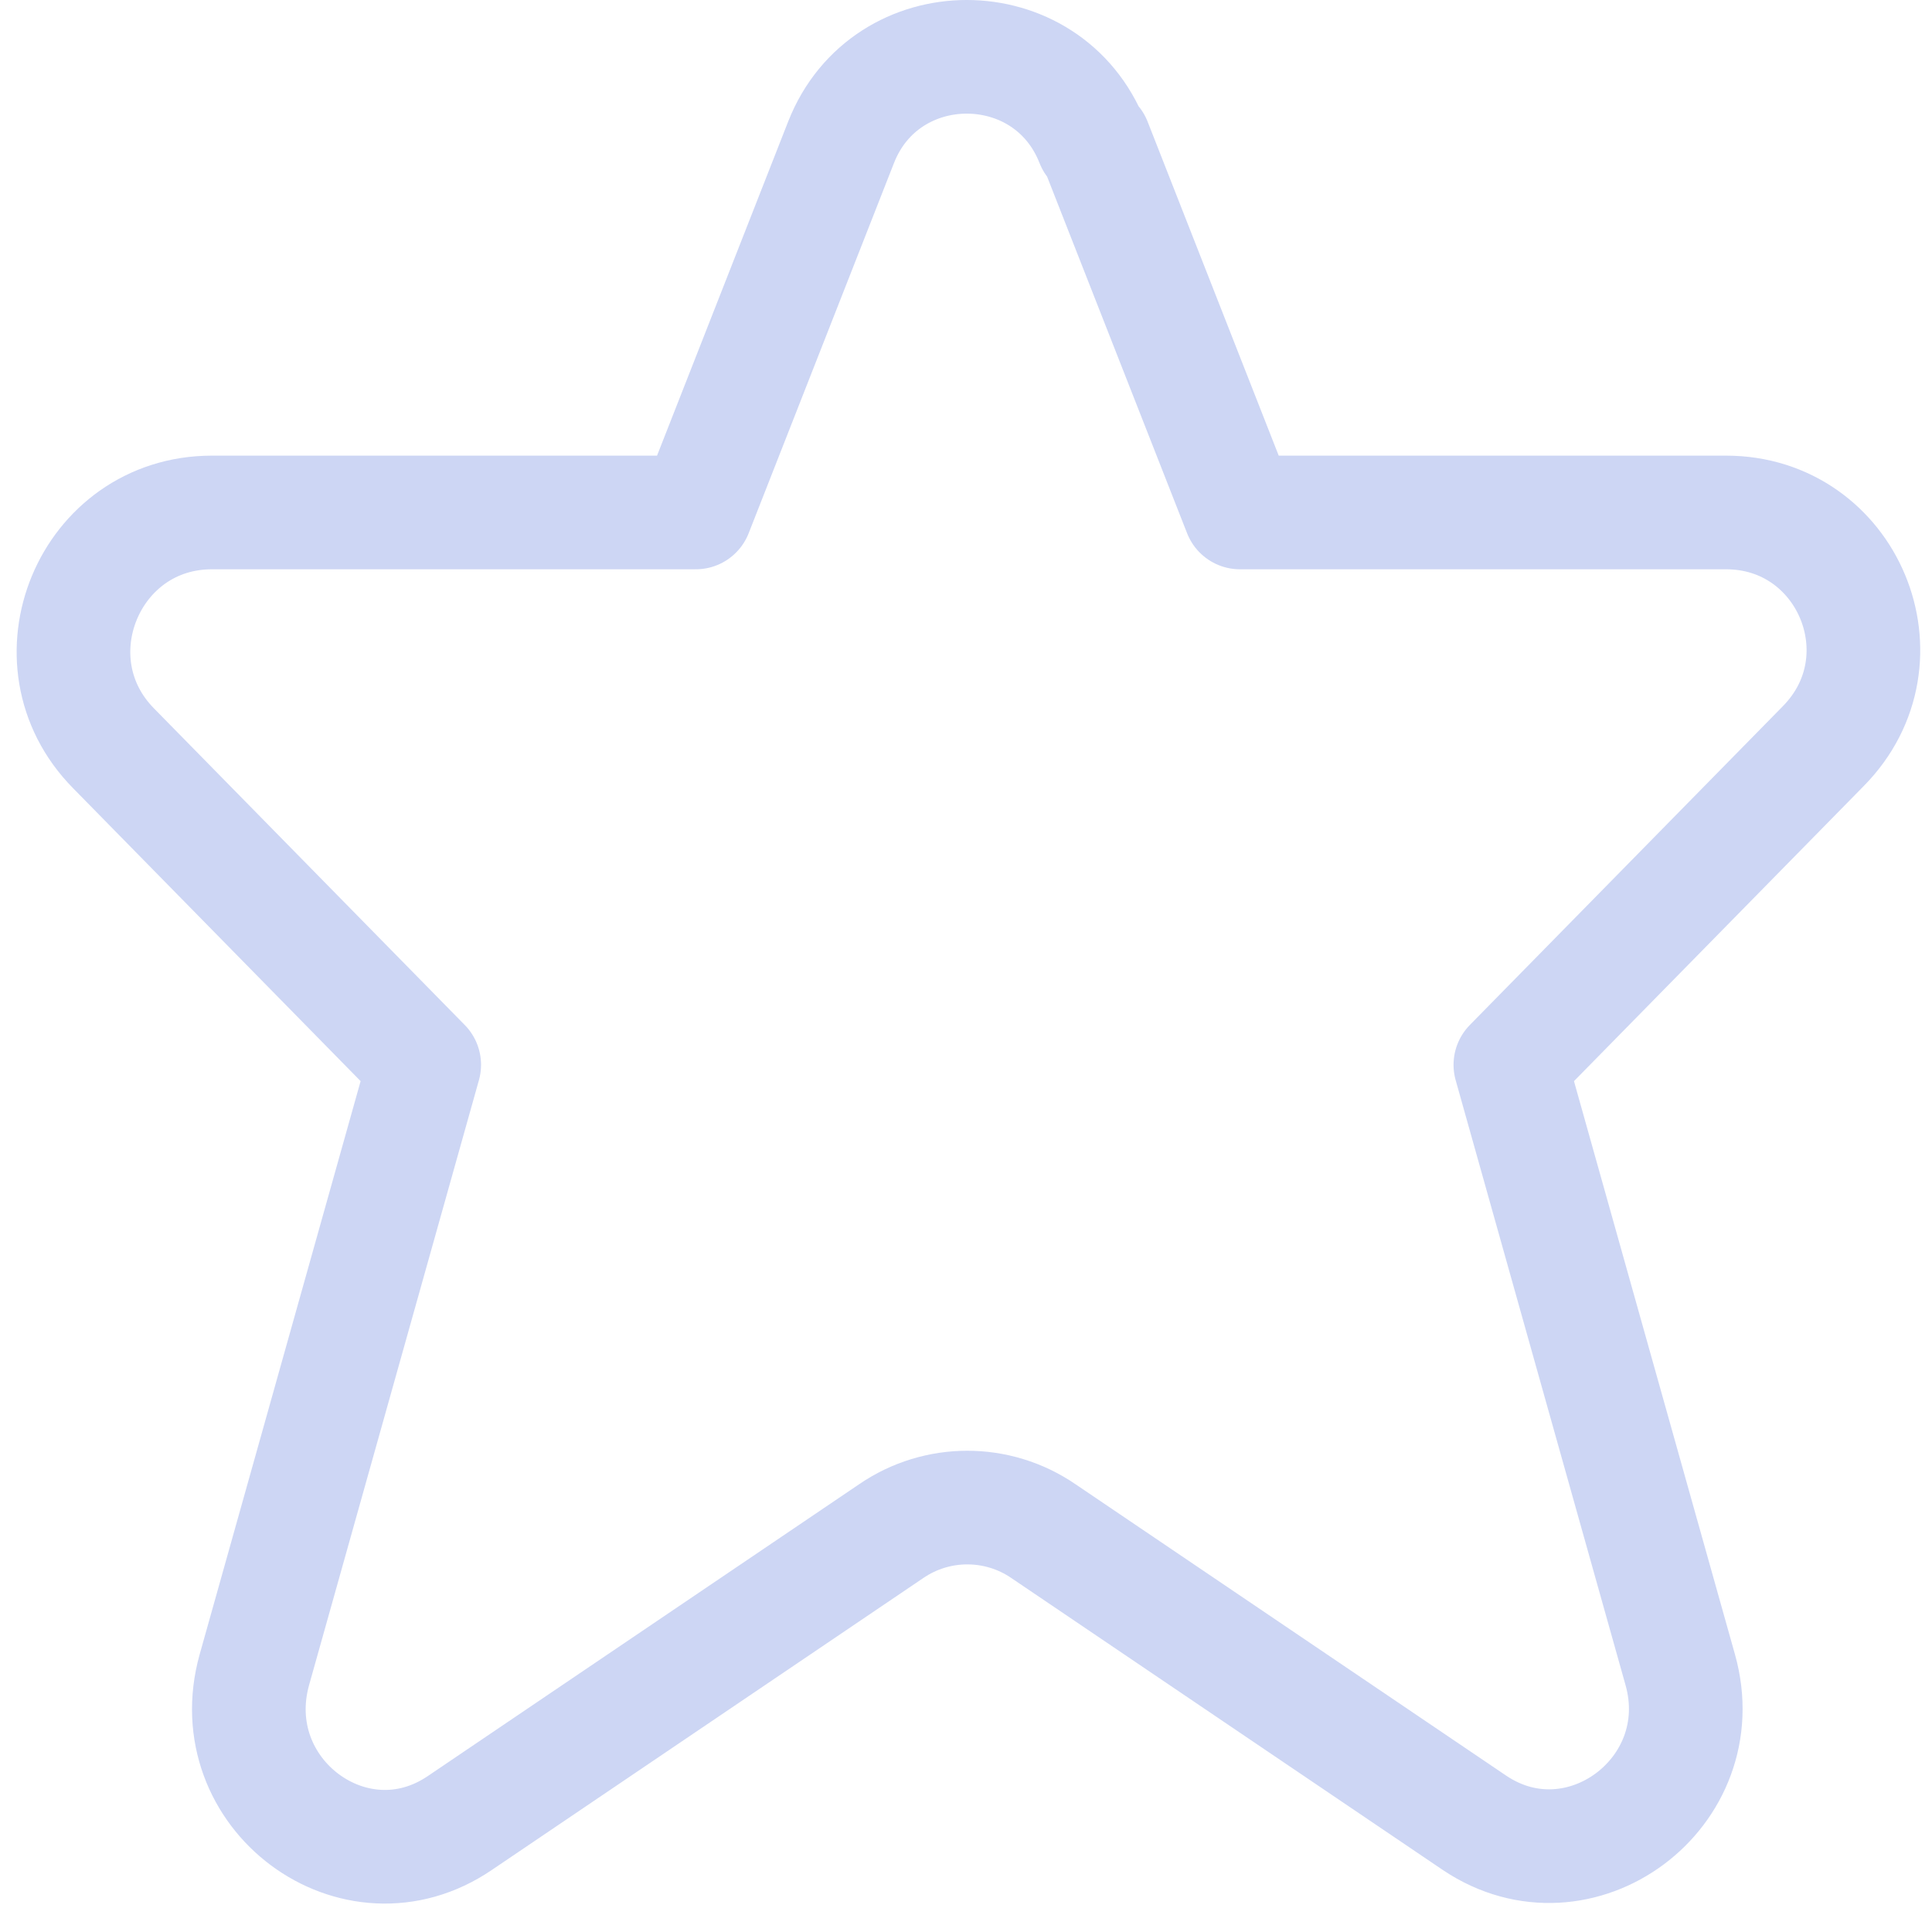 <svg width="68" height="68" viewBox="0 0 68 68" fill="none" xmlns="http://www.w3.org/2000/svg">
<path d="M38.53 5.011L43.643 18.037H60.751C65.038 18.037 67.201 23.192 64.173 26.262L53.16 37.478L59.139 58.769C60.358 63.098 55.599 66.639 51.902 64.16L36.721 53.888C35.108 52.786 32.984 52.786 31.372 53.888L16.19 64.16C12.493 66.679 7.734 63.137 8.953 58.769L14.931 37.478L3.998 26.34C0.969 23.271 3.132 18.037 7.459 18.037H24.489L29.602 5.011C31.175 0.996 36.878 0.996 38.451 5.011H38.53Z" stroke="#CDD6F4" stroke-width="4" stroke-linecap="round" stroke-linejoin="round"/>
</svg>
